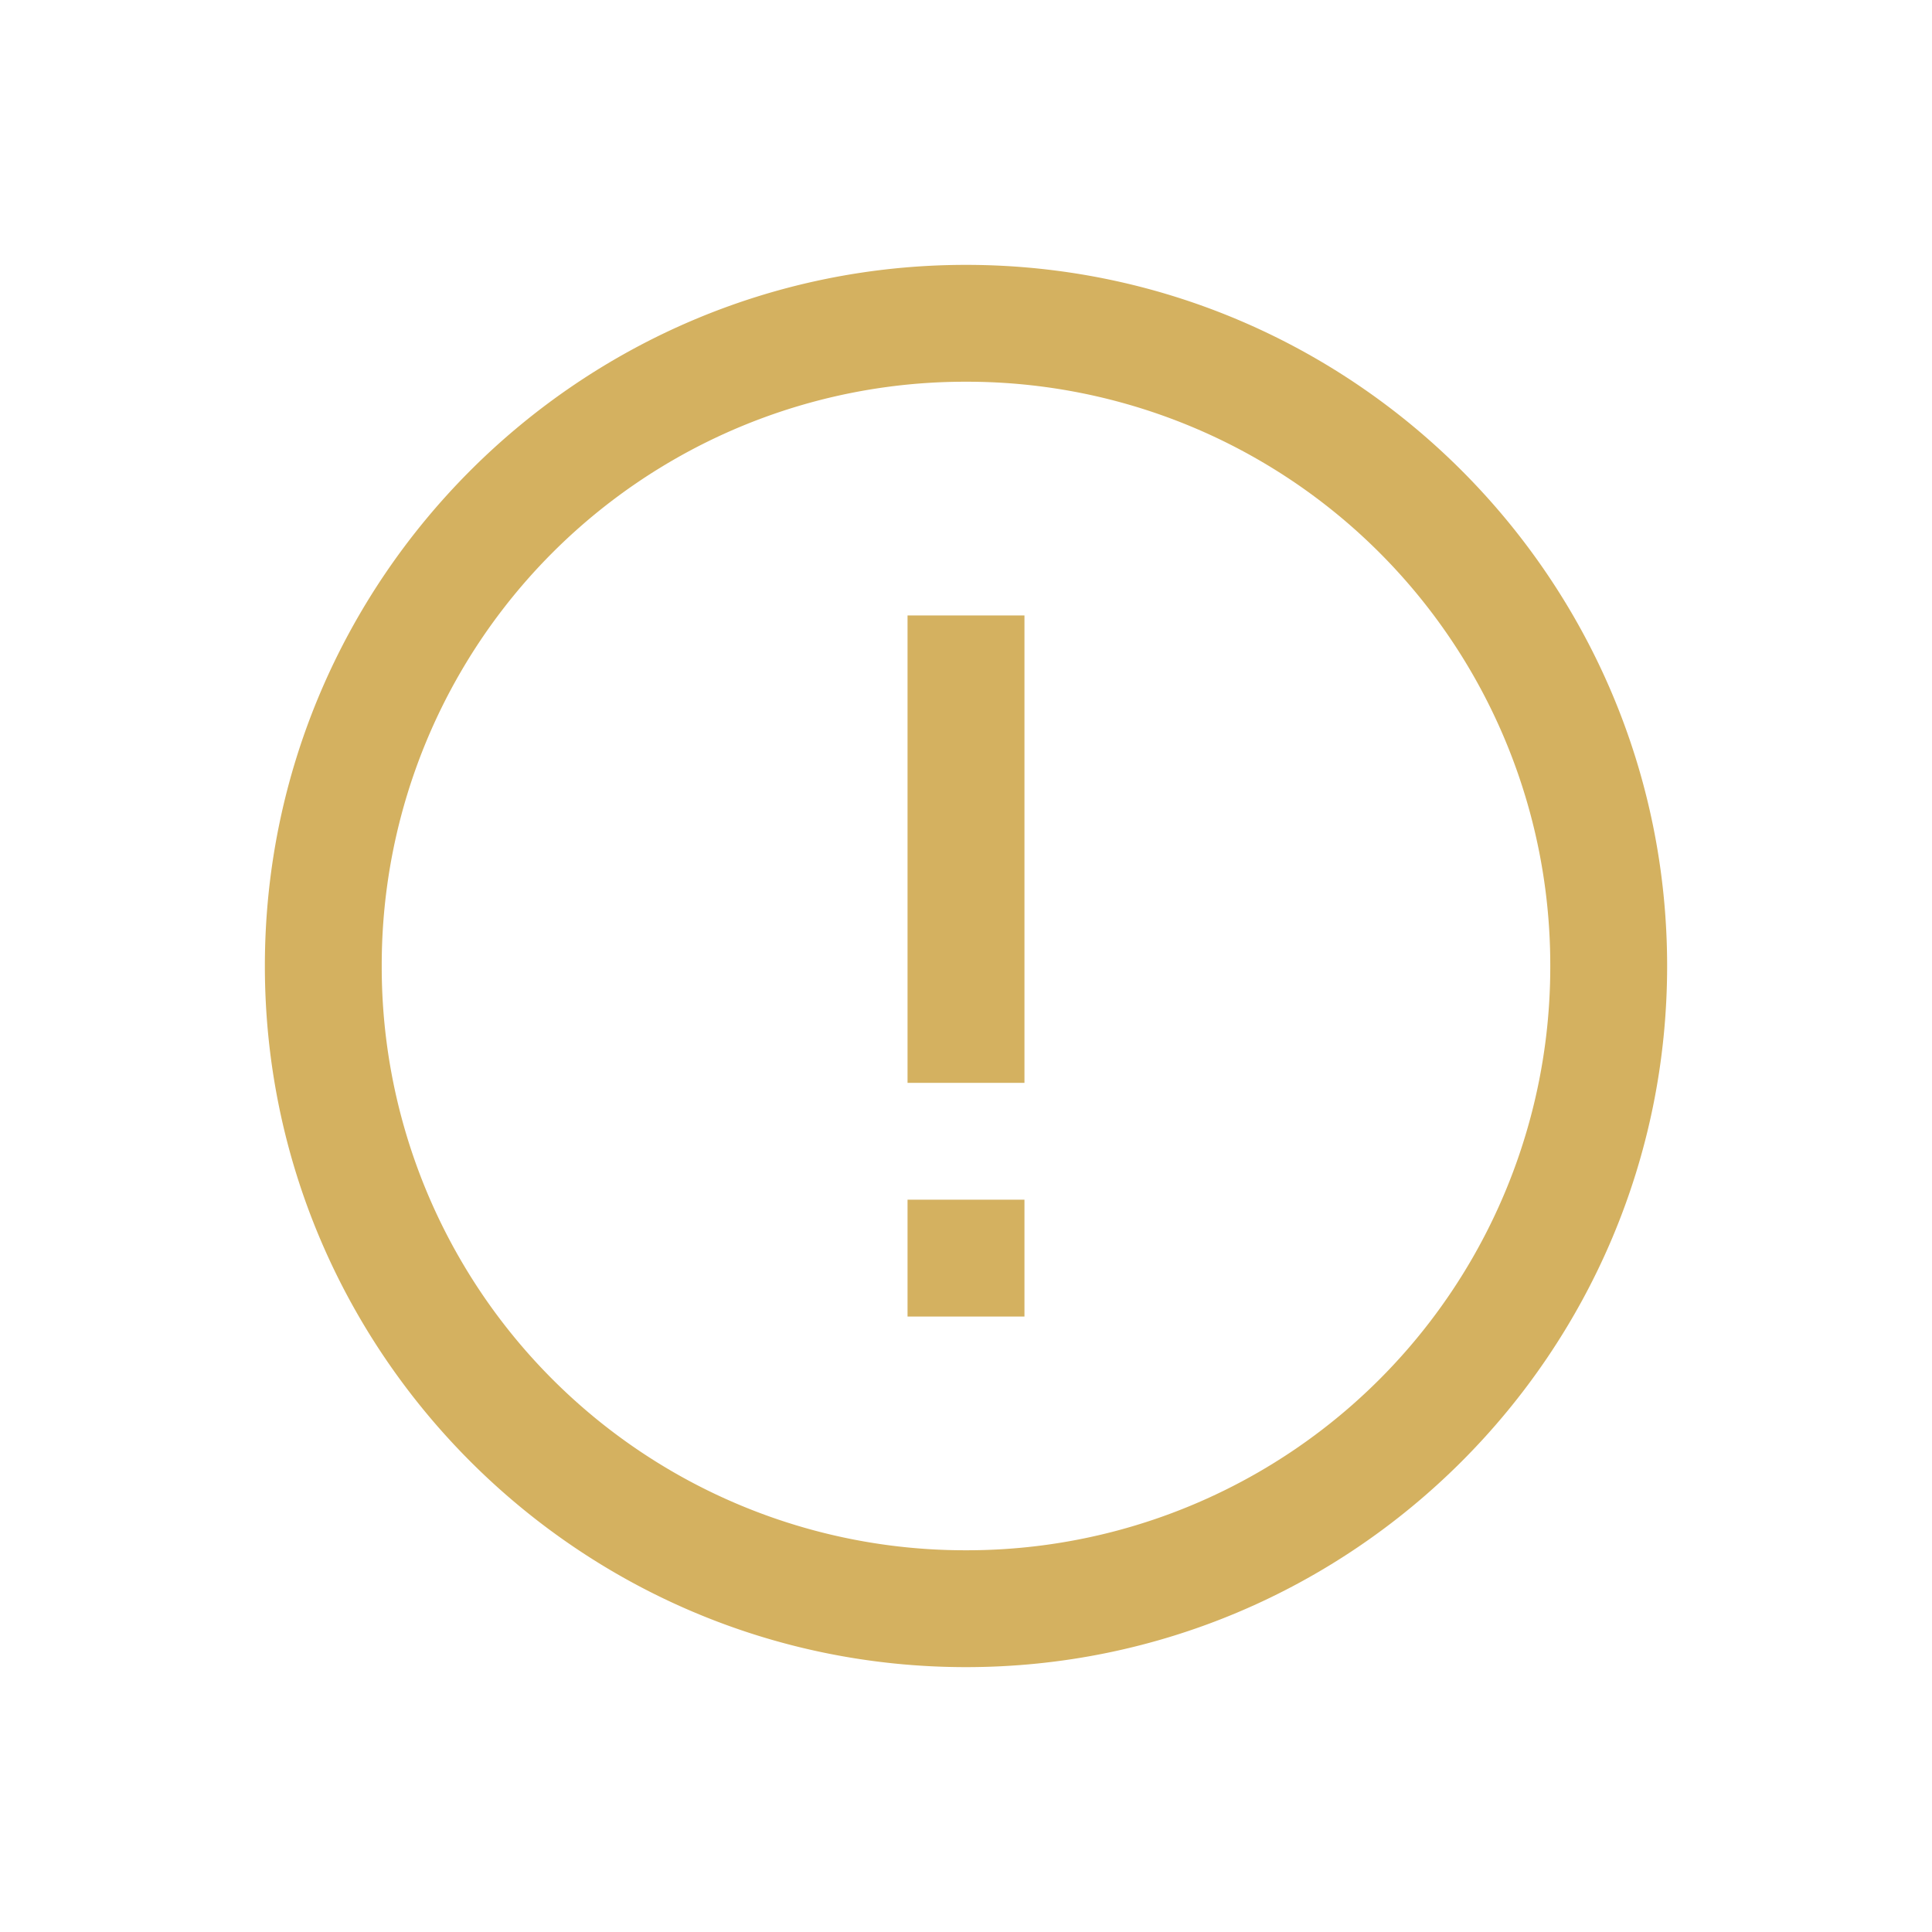 <svg width="31" height="31" fill="none" xmlns="http://www.w3.org/2000/svg"><path d="M15.5 4.25C9.296 4.25 4.25 9.296 4.25 15.5S9.296 26.75 15.5 26.75s11.25-5.046 11.25-11.25S21.704 4.25 15.5 4.25zm0 1.875a9.36 9.36 0 019.375 9.375 9.36 9.36 0 01-9.375 9.375A9.36 9.36 0 016.125 15.5 9.36 9.36 0 0115.5 6.125zm-.938 3.75v7.5h1.876v-7.5h-1.875zm0 9.375v1.875h1.876V19.25h-1.875z" fill="#D4B160"/></svg>